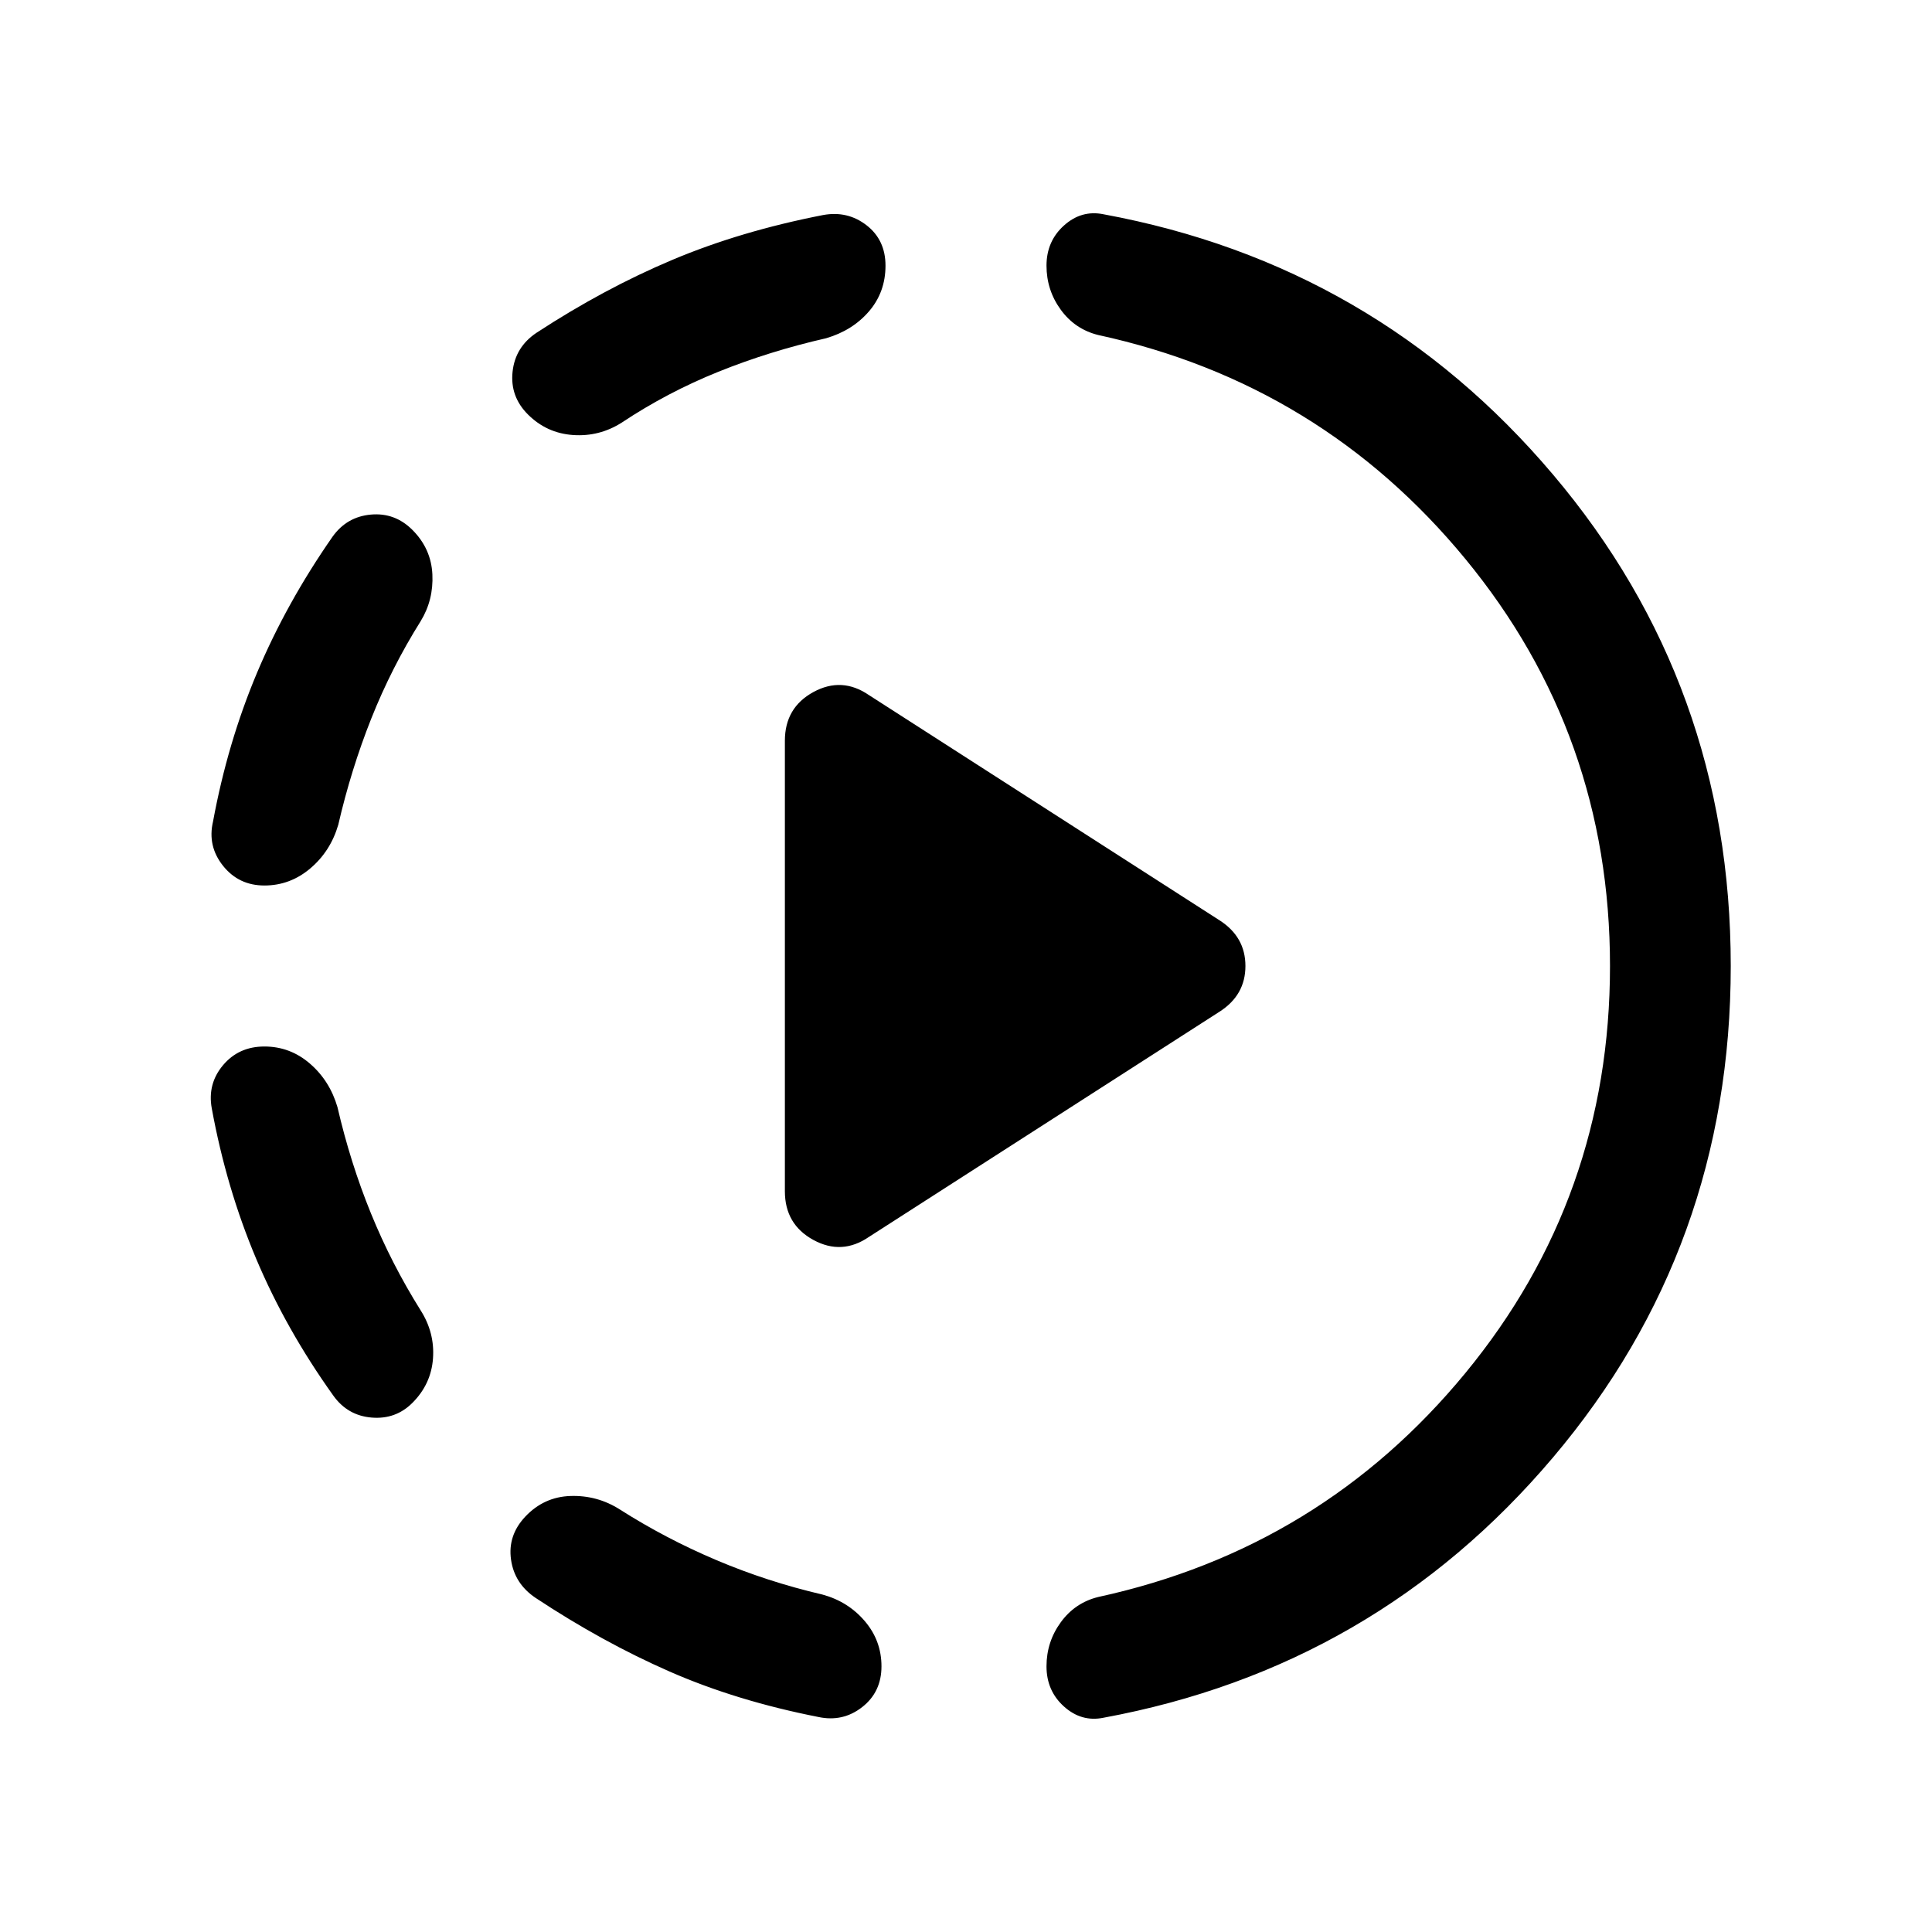 <svg xmlns="http://www.w3.org/2000/svg" height="24" viewBox="0 -960 960 960" width="24"><path d="m431.77-345.386 174.229-111.922q12.846-8.231 12.846-22.692t-12.846-22.692L431.77-614.614q-13.462-9.231-27.616-1.5-14.153 7.73-14.153 24.192v223.844q0 16.462 14.153 24.192 14.154 7.731 27.616-1.5ZM131.385-440q12.769 0 22.615 8.5 9.846 8.5 13.692 21.653 6.385 27.616 16.616 52.732Q194.539-332 209-308.922q7.077 11.153 6.154 23.922t-10.23 22.076q-8.308 8.308-20.269 7.308-11.961-1-19.038-10.923-23.539-32.923-38.346-68.039-14.808-35.115-22.039-74.653-2.231-12.154 5.577-21.462Q118.616-440 131.385-440Zm73.539-256.692q9.307 9.308 9.922 22.077.616 12.769-5.846 23.307-14.461 23.077-24.5 48.308-10.039 25.231-16.423 52.847Q164.231-537 154.193-528.5q-10.039 8.5-22.808 8.5t-20.576-9.807q-7.808-9.808-4.961-21.962 7.23-39.153 21.846-73.884 14.615-34.731 37.538-67.654 7.077-9.923 19.038-11t20.654 7.615Zm56 490.384q9.307-9.923 22.576-10.346 13.269-.423 24.422 6.654 22.693 14.461 48.001 25.192 25.308 10.731 52.693 17.116 12.769 3.461 21.077 13.192Q438-144.77 438-132.001q0 12.769-9.615 20.269-9.615 7.5-21.769 4.884-40.692-8-74-22.615-33.308-14.615-66.462-36.538-10.538-7.077-12.23-19.038-1.693-11.962 7-21.269ZM440-827.999q0 13.153-8.192 22.692-8.192 9.538-21.346 13.384-28 6.384-53.424 16.615-25.423 10.231-48.116 25.308-11.153 7.077-24.23 6.154-13.076-.923-22.384-10.23-8.923-8.923-7.615-21.192 1.308-12.269 11.846-19.346 33.539-21.923 67.462-36.231 33.923-14.307 75-22.307 12.153-2.231 21.576 5.076Q440-840.768 440-827.999ZM800-480q0-114.923-71.808-202.193-71.808-87.269-182.5-111.346-11.538-2.846-18.615-12.576Q520-815.846 520-827.999q0-12.154 8.692-19.961 8.692-7.808 19.615-5.577 135 24.923 223.346 129.307Q859.999-619.846 859.999-480t-88.346 244.23q-88.346 104.384-223.346 129.307-10.923 2.231-19.615-5.577Q520-119.847 520-132.001q0-12.153 7.077-21.884 7.077-9.73 18.615-12.576 110.692-24.077 182.5-111.346Q800-365.077 800-480Z"/></svg>